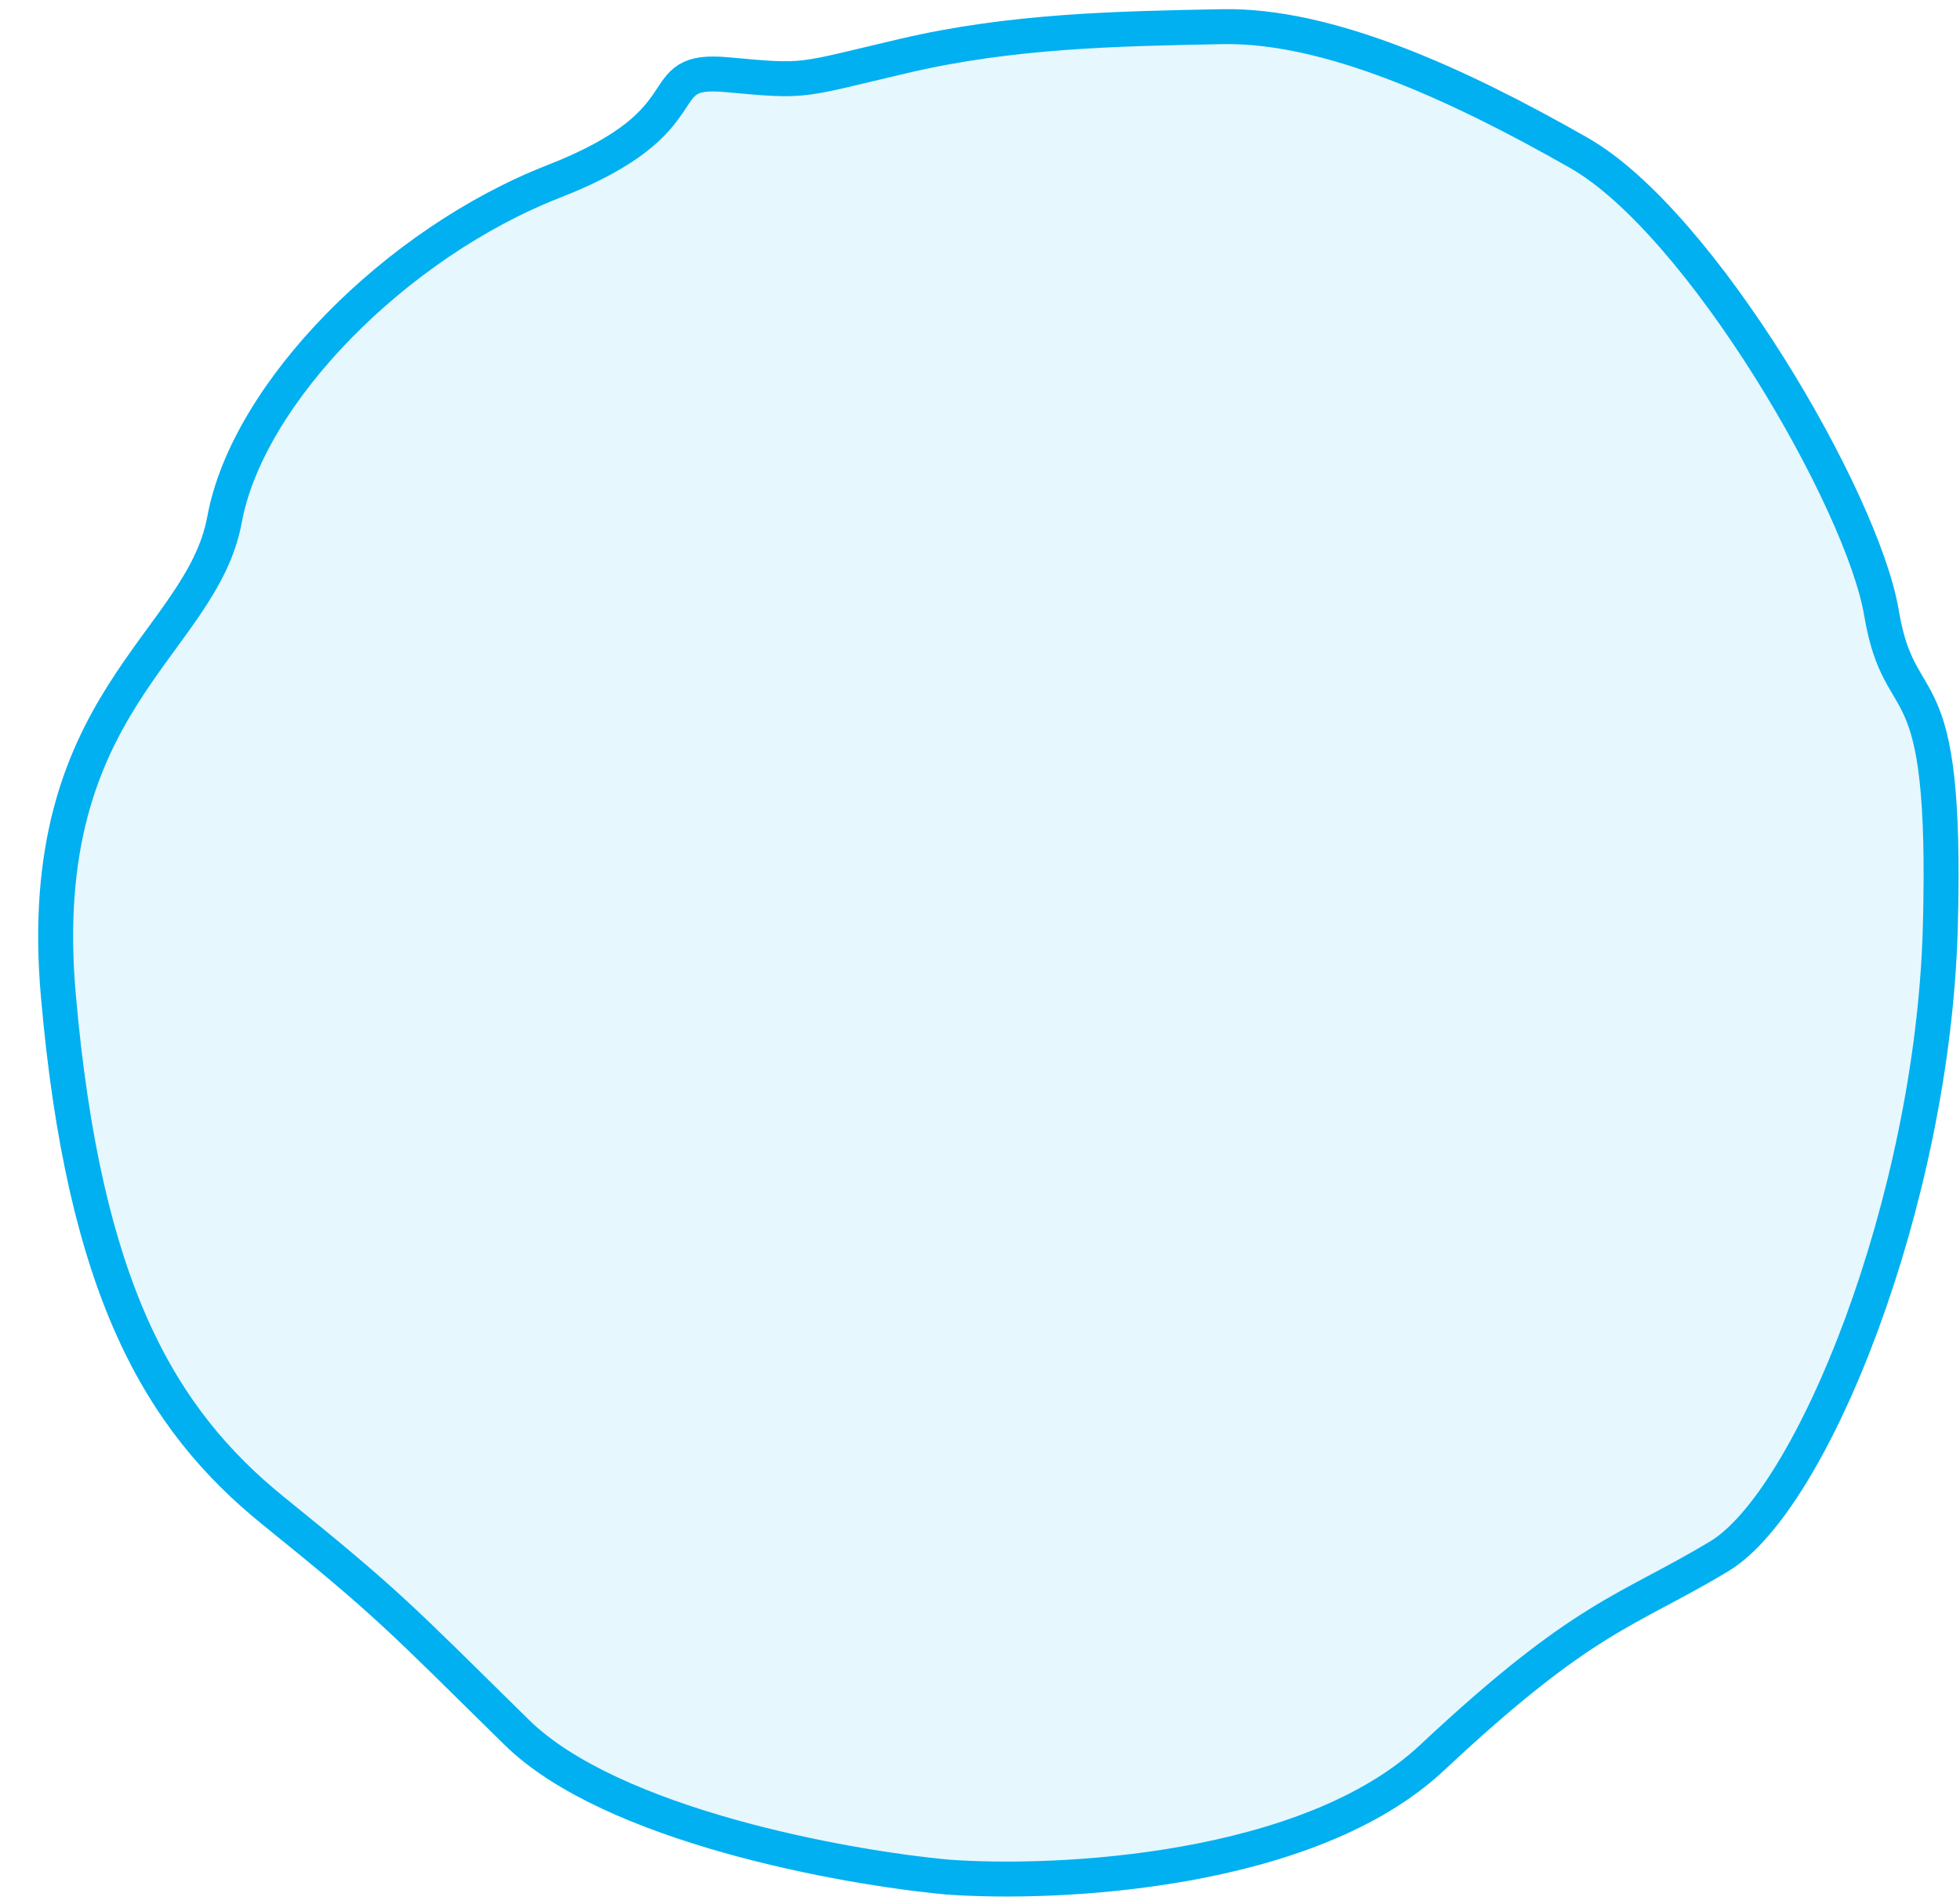 <svg width="35" height="34" viewBox="0 0 35 34" fill="none" xmlns="http://www.w3.org/2000/svg">
<path d="M25.569 31.396C23.378 33.449 18.891 33.67 16.922 33.525C15.059 33.354 10.912 32.597 9.227 30.94C7.121 28.868 6.933 28.642 4.893 26.994C2.852 25.346 1.499 23.03 1.041 17.77C0.583 12.51 3.595 11.534 4.01 9.277C4.425 7.019 7.071 4.34 9.885 3.241C12.698 2.143 11.532 1.201 12.981 1.334C14.43 1.467 14.223 1.448 16.143 0.998C18.062 0.548 19.944 0.512 21.826 0.476C23.707 0.44 26.012 1.486 28.194 2.73C30.376 3.974 33.261 8.934 33.598 10.948C33.936 12.962 34.783 11.683 34.648 16.576C34.514 21.468 32.356 26.801 30.699 27.797C29.043 28.793 28.309 28.83 25.569 31.396Z" fill="#00B0F0" fill-opacity="0.1" stroke="#00B0F0" stroke-width="0.624"/>
</svg>
